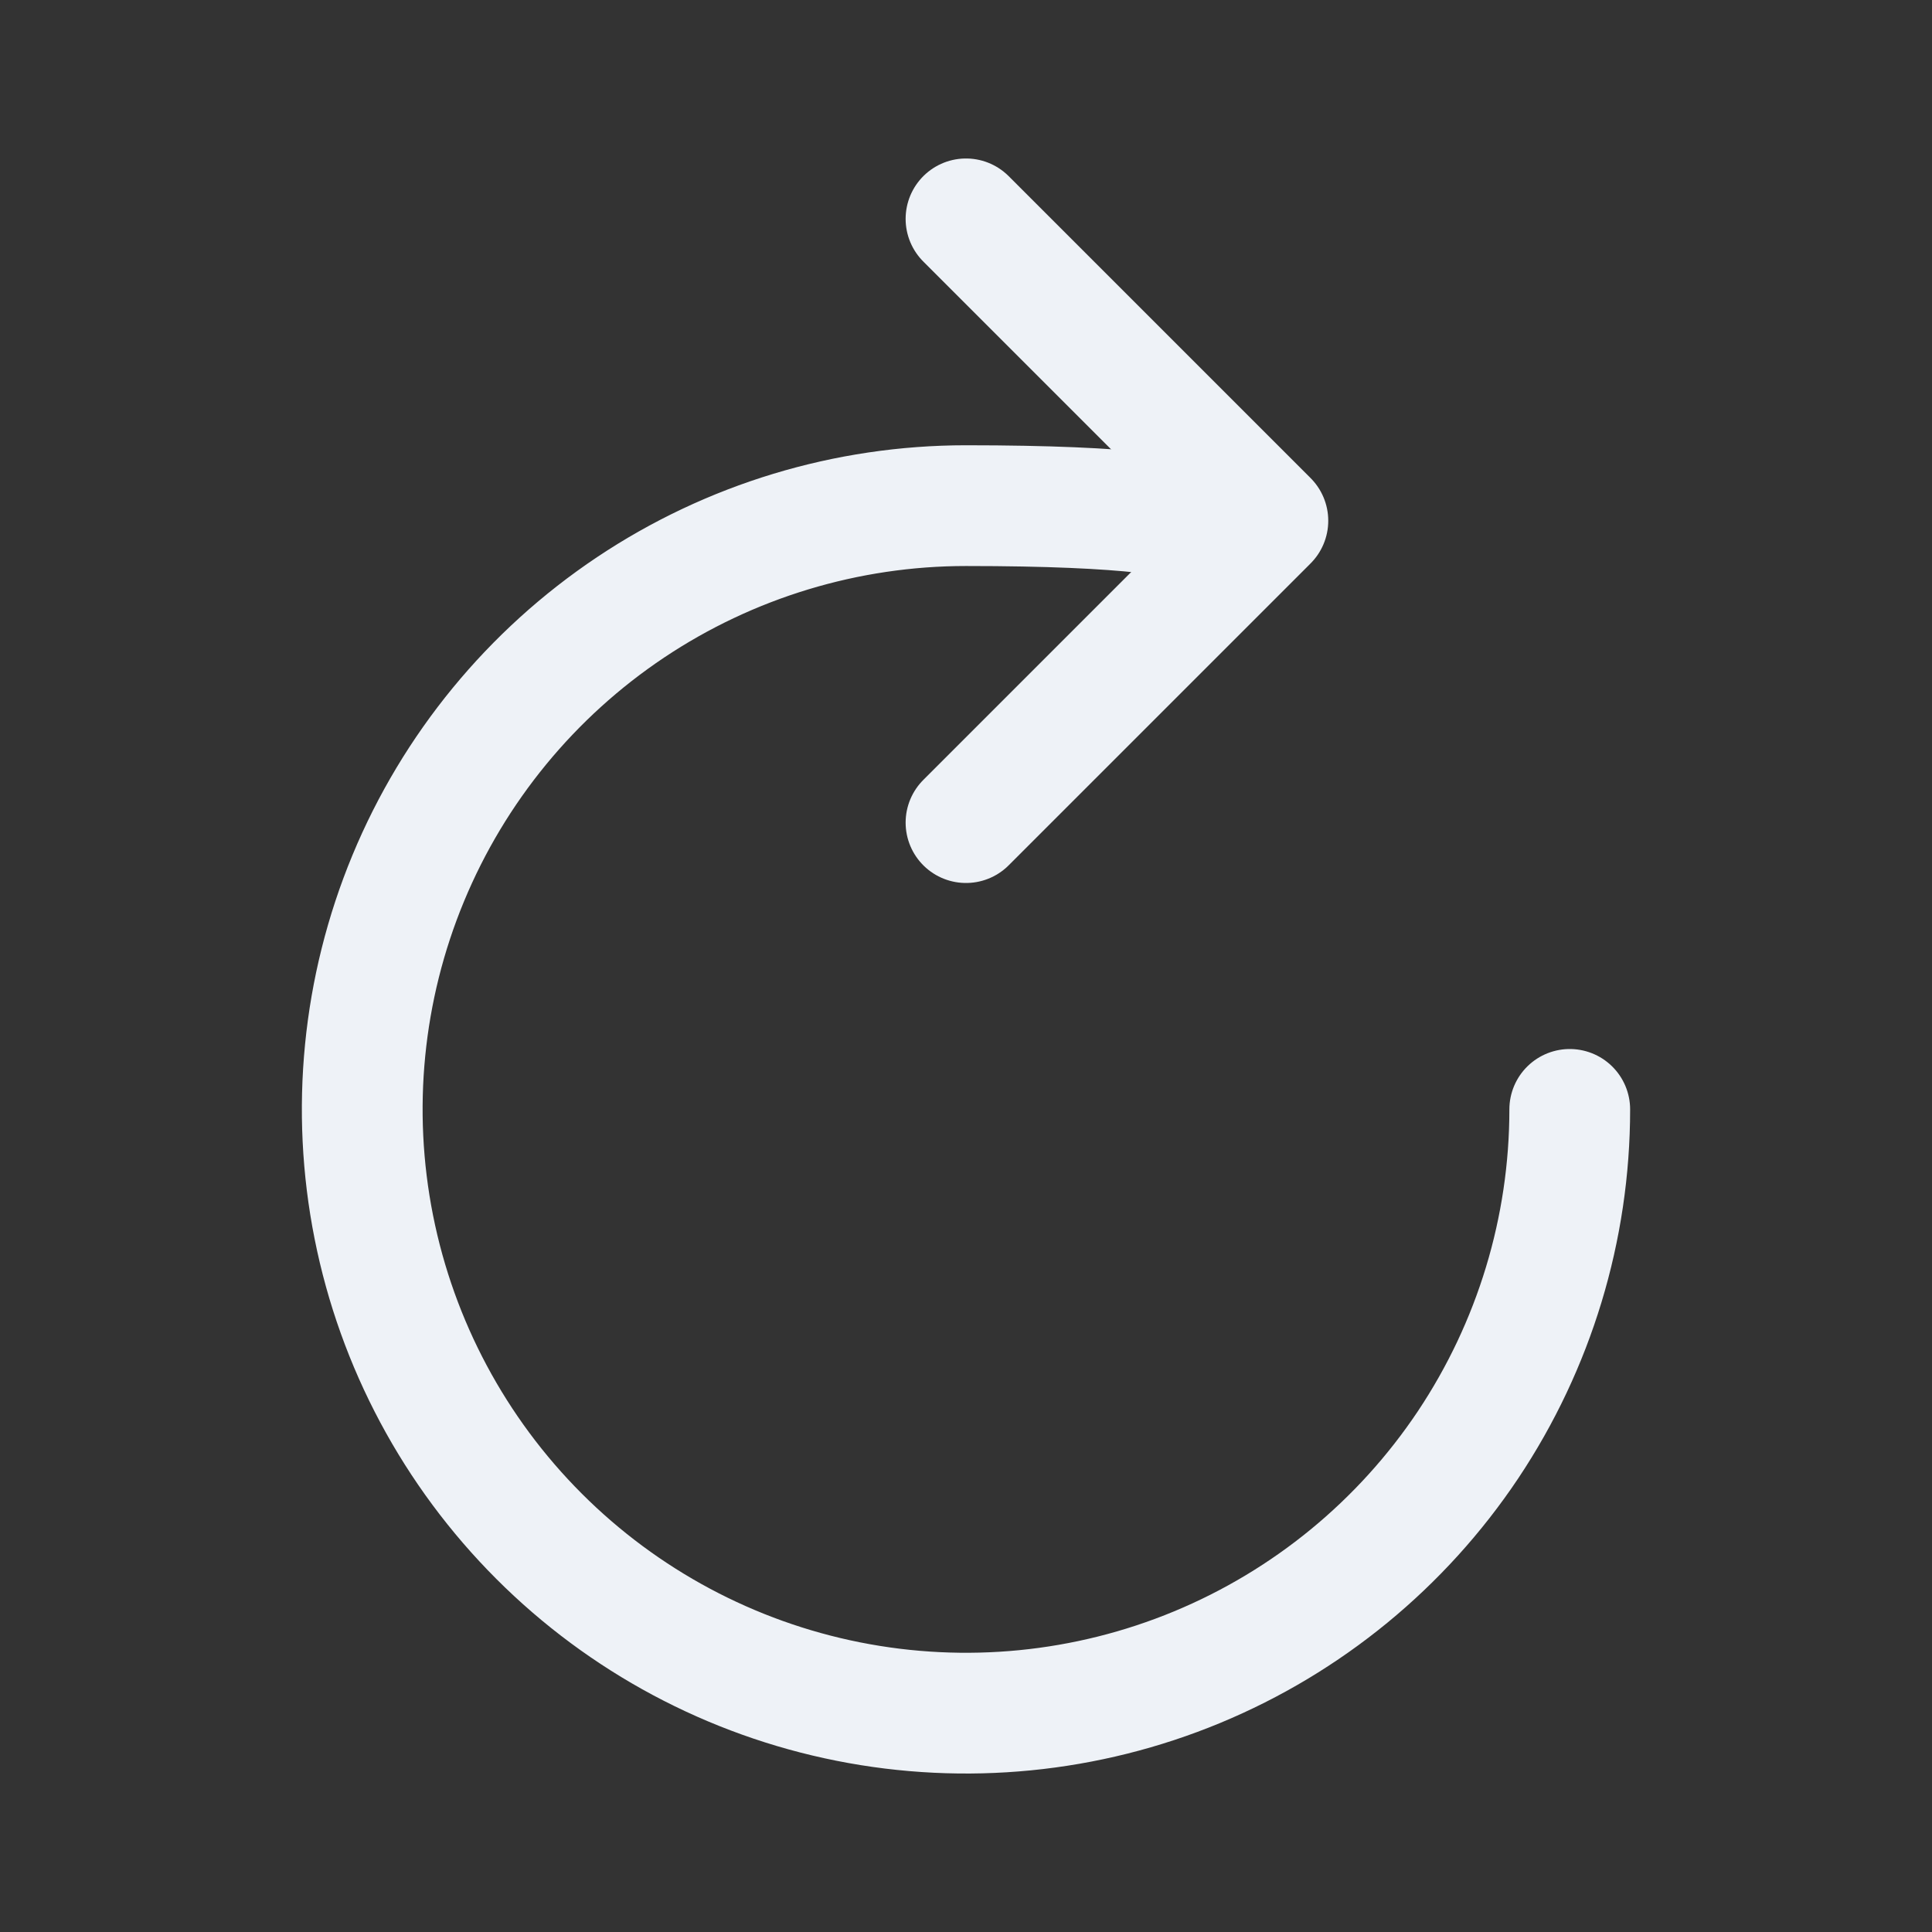 <svg width="32" height="32" viewBox="0 0 32 32" fill="none" xmlns="http://www.w3.org/2000/svg">
<rect x="0" y="0" width="32" height="32" fill="#333333" stroke="none"/>
<path d="M20 9.125C20 9.125 21.523 8.375 16 8.375C14.022 8.375 12.089 8.961 10.444 10.06C8.8 11.159 7.518 12.721 6.761 14.548C6.004 16.375 5.806 18.386 6.192 20.326C6.578 22.266 7.53 24.047 8.929 25.446C10.328 26.845 12.109 27.797 14.049 28.183C15.989 28.569 18 28.371 19.827 27.614C21.654 26.857 23.216 25.575 24.315 23.931C25.413 22.286 26 20.353 26 18.375" stroke="#EEF2F7" stroke-width="2" stroke-miterlimit="10" stroke-linecap="round"/>
<path d="M16 3.625L21 8.625L16 13.625" stroke="#EEF2F7" stroke-width="2" stroke-linecap="round" stroke-linejoin="round"/>
</svg>
